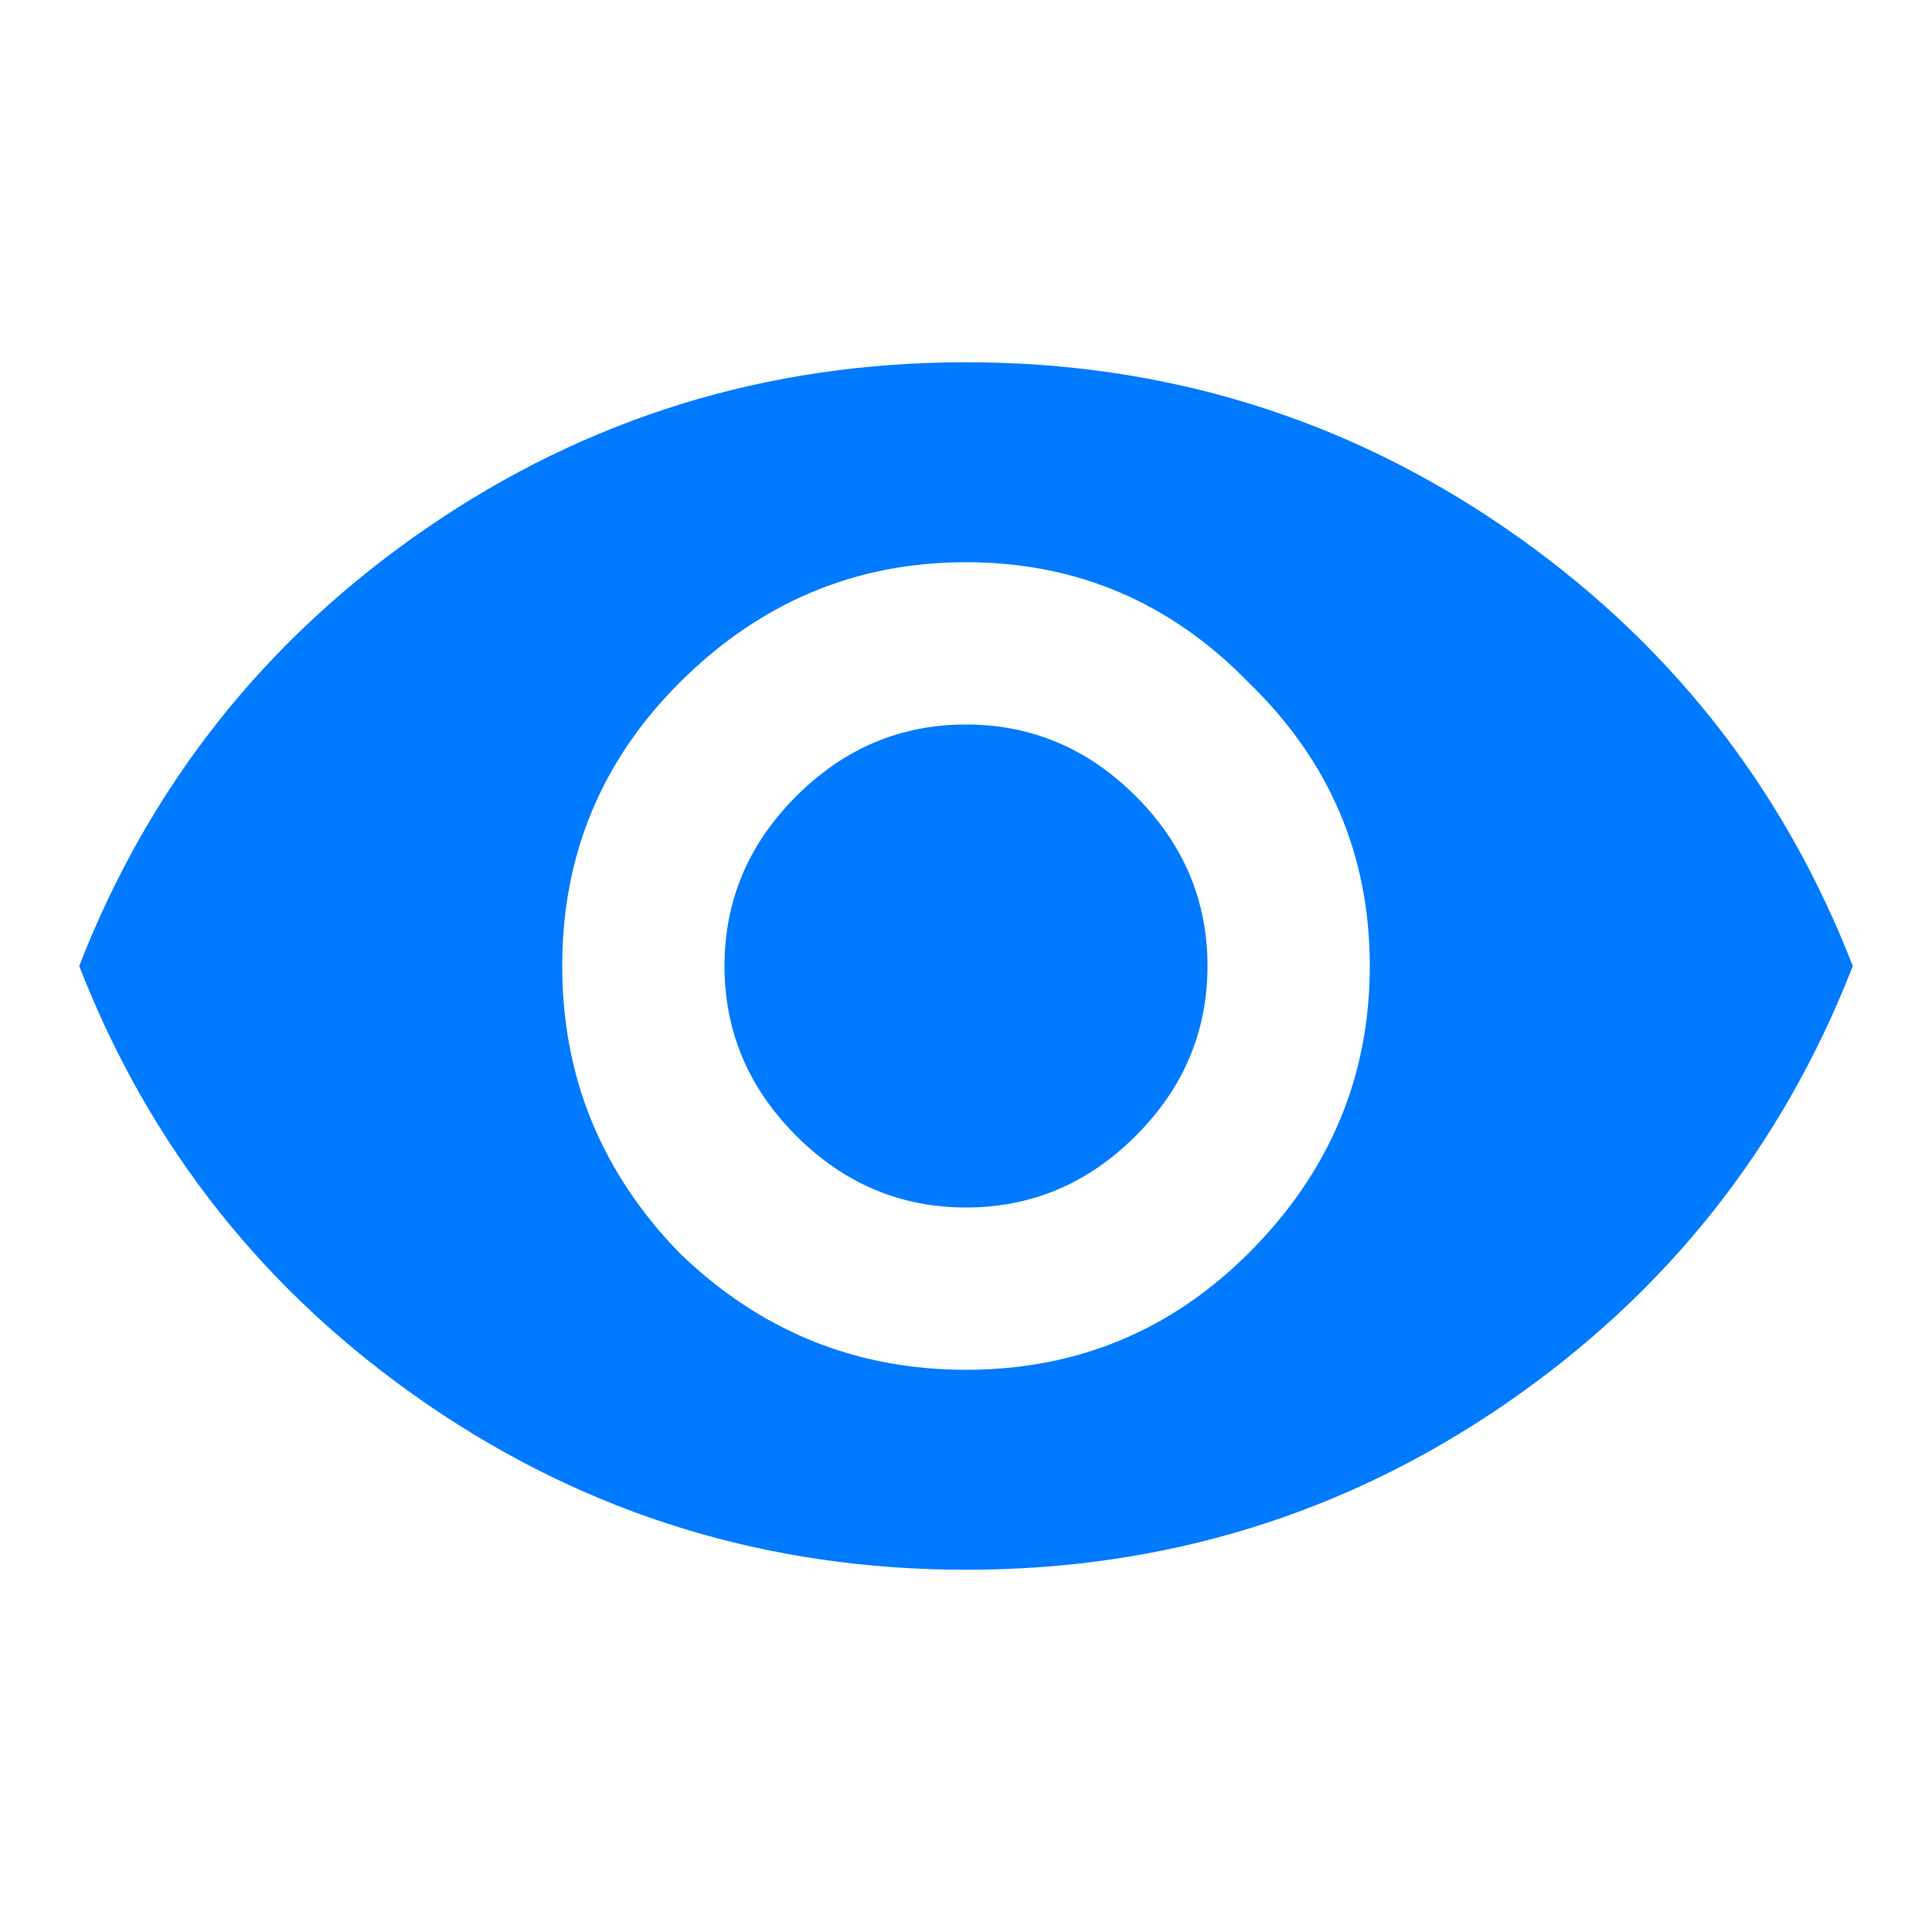<svg width="24" height="24" viewBox="0 0 24 24" fill="none" xmlns="http://www.w3.org/2000/svg">
<path d="M9.891 9.891C10.484 9.297 11.188 9 12 9C12.812 9 13.516 9.297 14.109 9.891C14.703 10.484 15 11.188 15 12C15 12.812 14.703 13.516 14.109 14.109C13.516 14.703 12.812 15 12 15C11.188 15 10.484 14.703 9.891 14.109C9.297 13.516 9 12.812 9 12C9 11.188 9.297 10.484 9.891 9.891ZM8.438 15.562C9.438 16.531 10.625 17.016 12 17.016C13.375 17.016 14.547 16.531 15.516 15.562C16.516 14.562 17.016 13.375 17.016 12C17.016 10.625 16.516 9.453 15.516 8.484C14.547 7.484 13.375 6.984 12 6.984C10.625 6.984 9.438 7.484 8.438 8.484C7.469 9.453 6.984 10.625 6.984 12C6.984 13.375 7.469 14.562 8.438 15.562ZM5.297 6.562C7.297 5.188 9.531 4.5 12 4.5C14.469 4.5 16.703 5.188 18.703 6.562C20.703 7.938 22.141 9.75 23.016 12C22.141 14.25 20.703 16.062 18.703 17.438C16.703 18.812 14.469 19.5 12 19.5C9.531 19.5 7.297 18.812 5.297 17.438C3.297 16.062 1.859 14.25 0.984 12C1.859 9.75 3.297 7.938 5.297 6.562Z" fill="#007AFF"/>
</svg>
